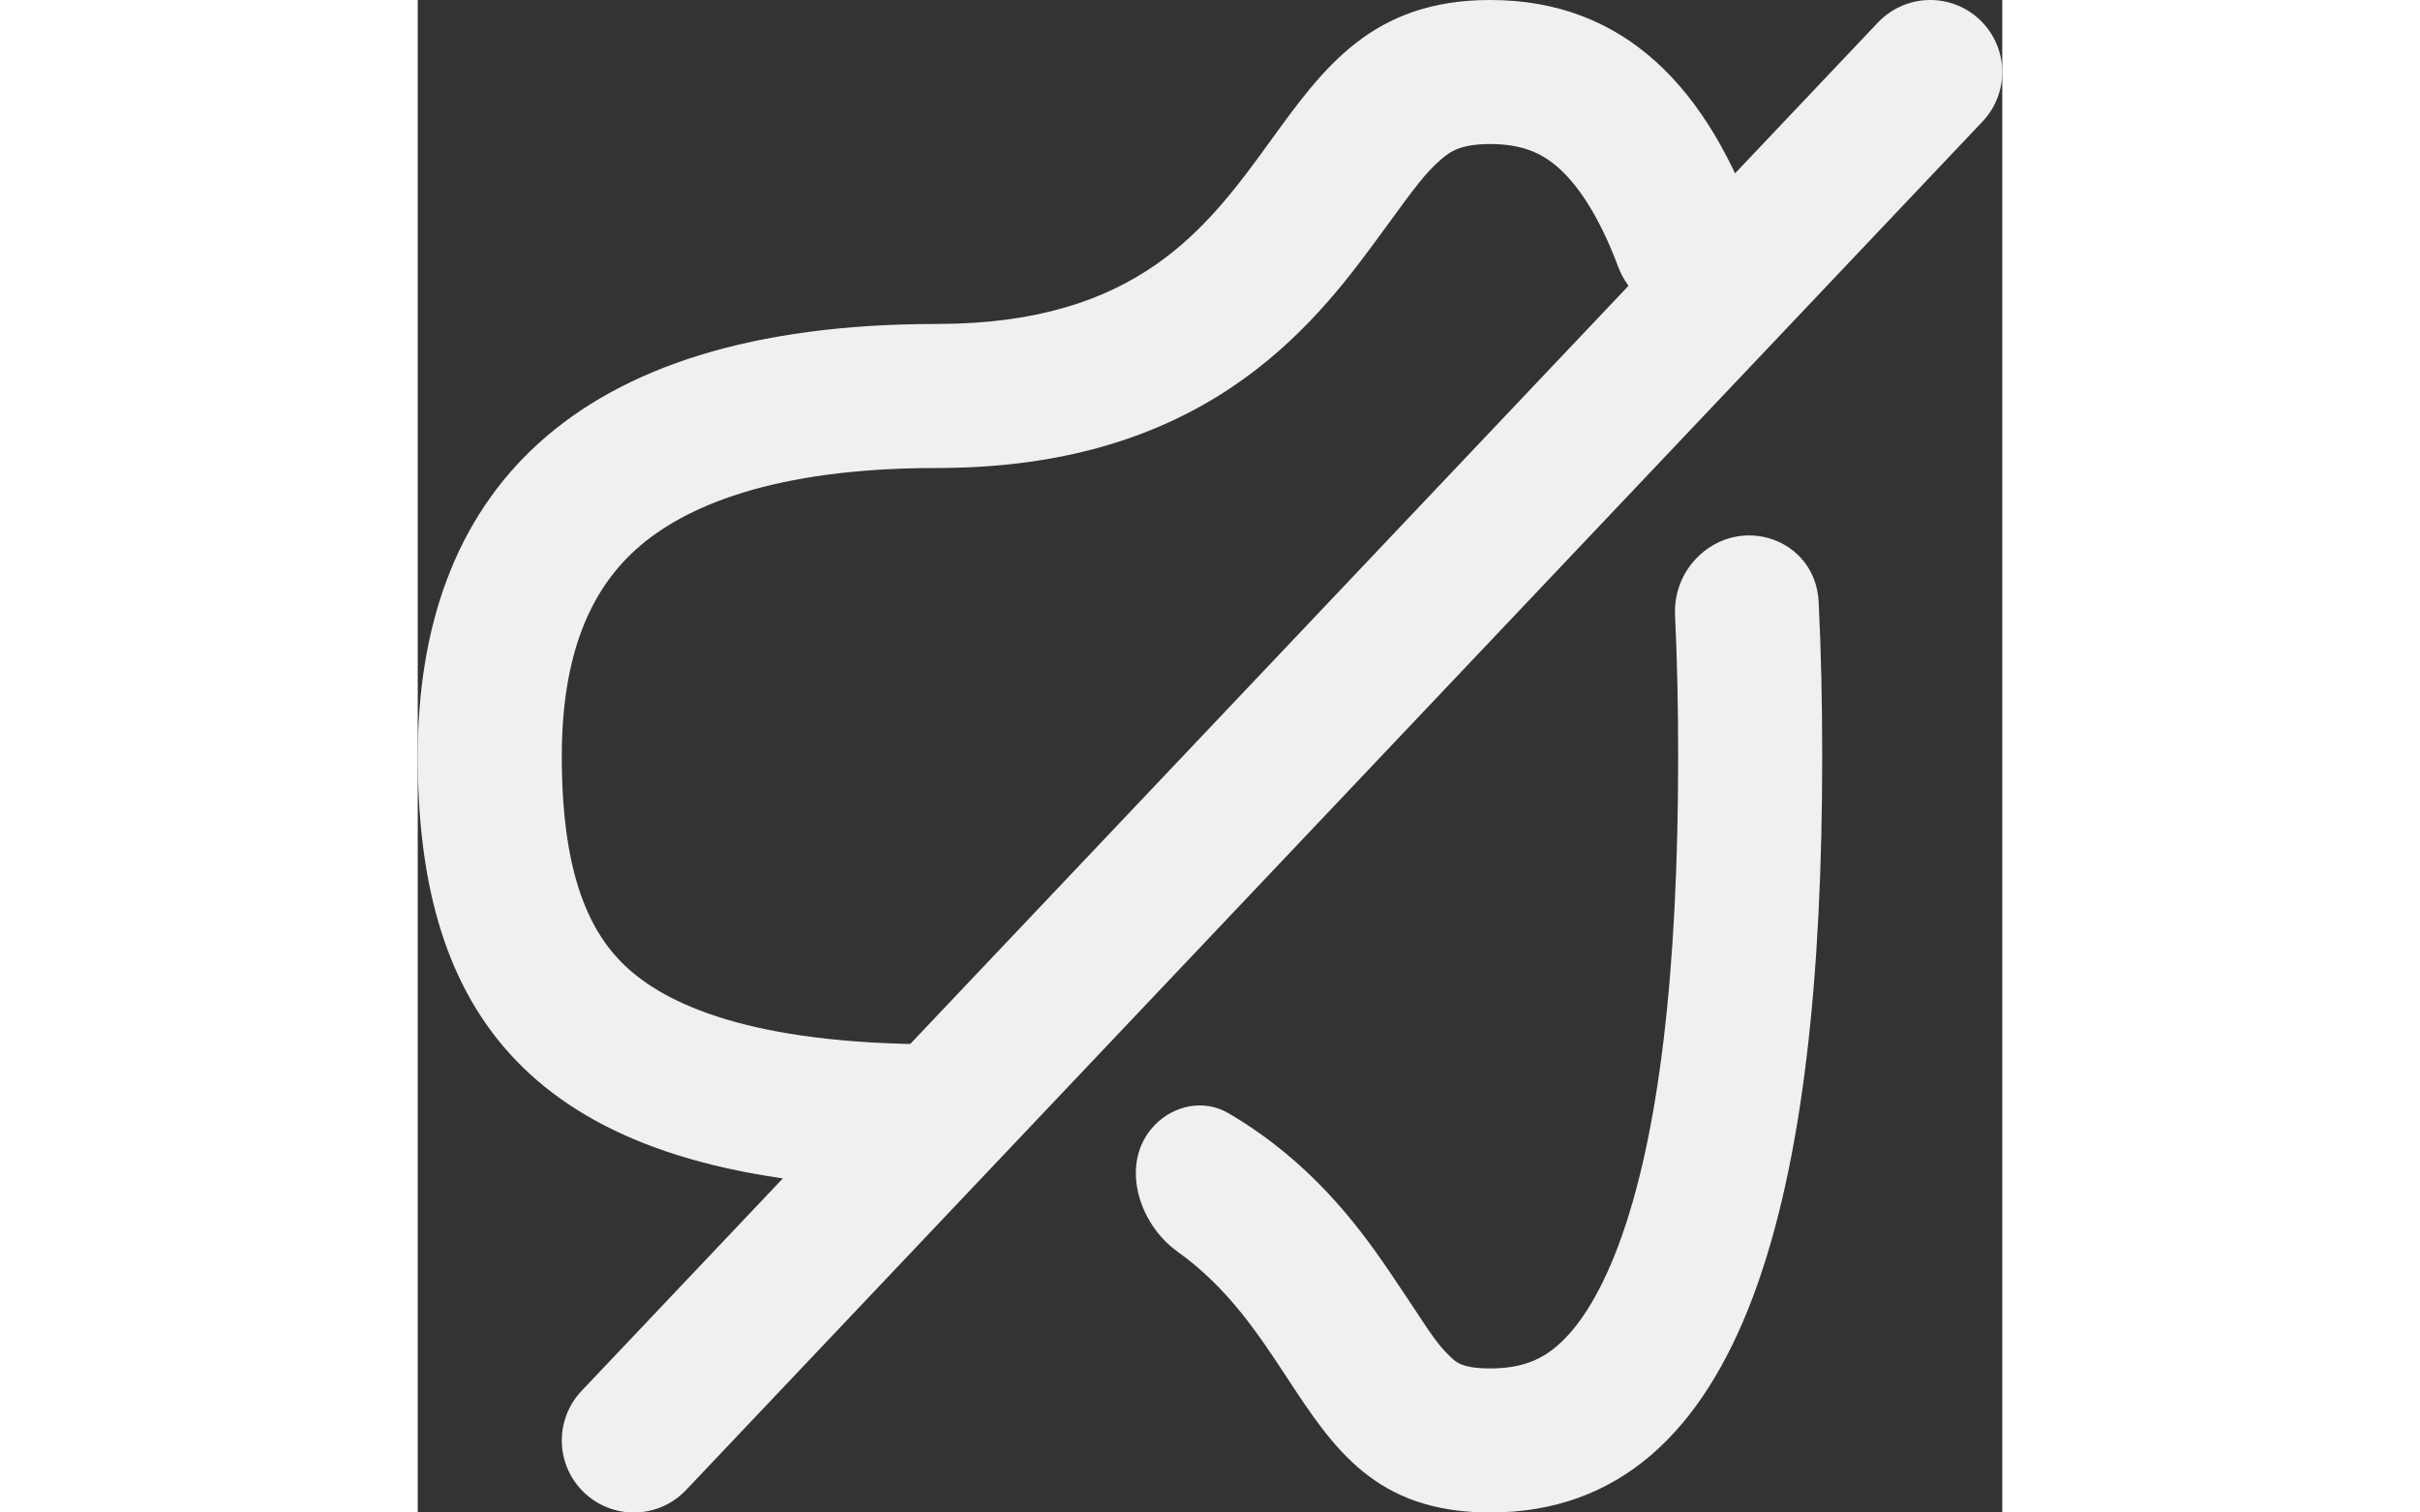 <svg width="24" height="15" viewBox="0 0 22 21" fill="none" xmlns="http://www.w3.org/2000/svg">
<rect x="0" y="0" width="22" height="21" fill="#333333" stroke="none"/>
<path fill-rule="evenodd" clip-rule="evenodd" d="M7.207 14.499C4.615 14.499 3.432 13.938 2.873 13.404C2.342 12.896 2 12.05 2 10.502C2 9.089 2.398 8.2 3.025 7.633C3.685 7.036 4.927 6.498 7.207 6.498C8.8 6.498 10.073 6.142 11.118 5.495C12.133 4.866 12.781 4.049 13.232 3.439C13.343 3.29 13.438 3.16 13.522 3.045L13.522 3.044C13.834 2.617 13.992 2.4 14.205 2.216C14.341 2.098 14.489 2 14.89 2C15.328 2 15.597 2.122 15.82 2.314C16.083 2.539 16.388 2.96 16.667 3.703V3.703C16.934 4.411 17.864 4.69 18.387 4.143L18.406 4.123C18.638 3.88 18.727 3.53 18.617 3.213C17.921 1.21 16.75 0 14.89 0C13.257 0 12.58 0.933 11.844 1.95C10.963 3.164 9.996 4.498 7.207 4.498C2.085 4.498 0 6.903 0 10.502C0 13.853 1.365 16.164 6.104 16.466C6.411 16.485 6.709 16.362 6.921 16.14L7.582 15.448C7.928 15.086 7.708 14.499 7.207 14.499V14.499ZM11.252 15.454C10.917 15.258 10.496 15.345 10.228 15.626V15.626C9.748 16.127 9.987 16.976 10.551 17.38C11.248 17.878 11.671 18.522 12.069 19.128C12.717 20.114 13.299 21 14.89 21C18.476 21 19.5 16.505 19.5 10.502C19.5 9.762 19.485 9.045 19.451 8.357C19.407 7.478 18.356 7.121 17.748 7.757V7.757C17.547 7.968 17.443 8.252 17.457 8.543C17.486 9.16 17.5 9.814 17.5 10.502C17.5 13.453 17.239 15.777 16.668 17.299C16.388 18.041 16.083 18.461 15.82 18.686C15.597 18.878 15.328 19 14.89 19C14.509 19 14.418 18.914 14.347 18.847L14.341 18.841C14.175 18.685 14.069 18.524 13.847 18.187L13.847 18.187C13.748 18.038 13.627 17.854 13.469 17.622C13.027 16.975 12.382 16.13 11.308 15.487C11.29 15.476 11.271 15.465 11.252 15.454Z" fill="#F0F0F0"/>
<path d="M3 20L21 1" stroke="#F0F0F0" stroke-width="2" stroke-linecap="round" stroke-linejoin="round"/>
</svg>
